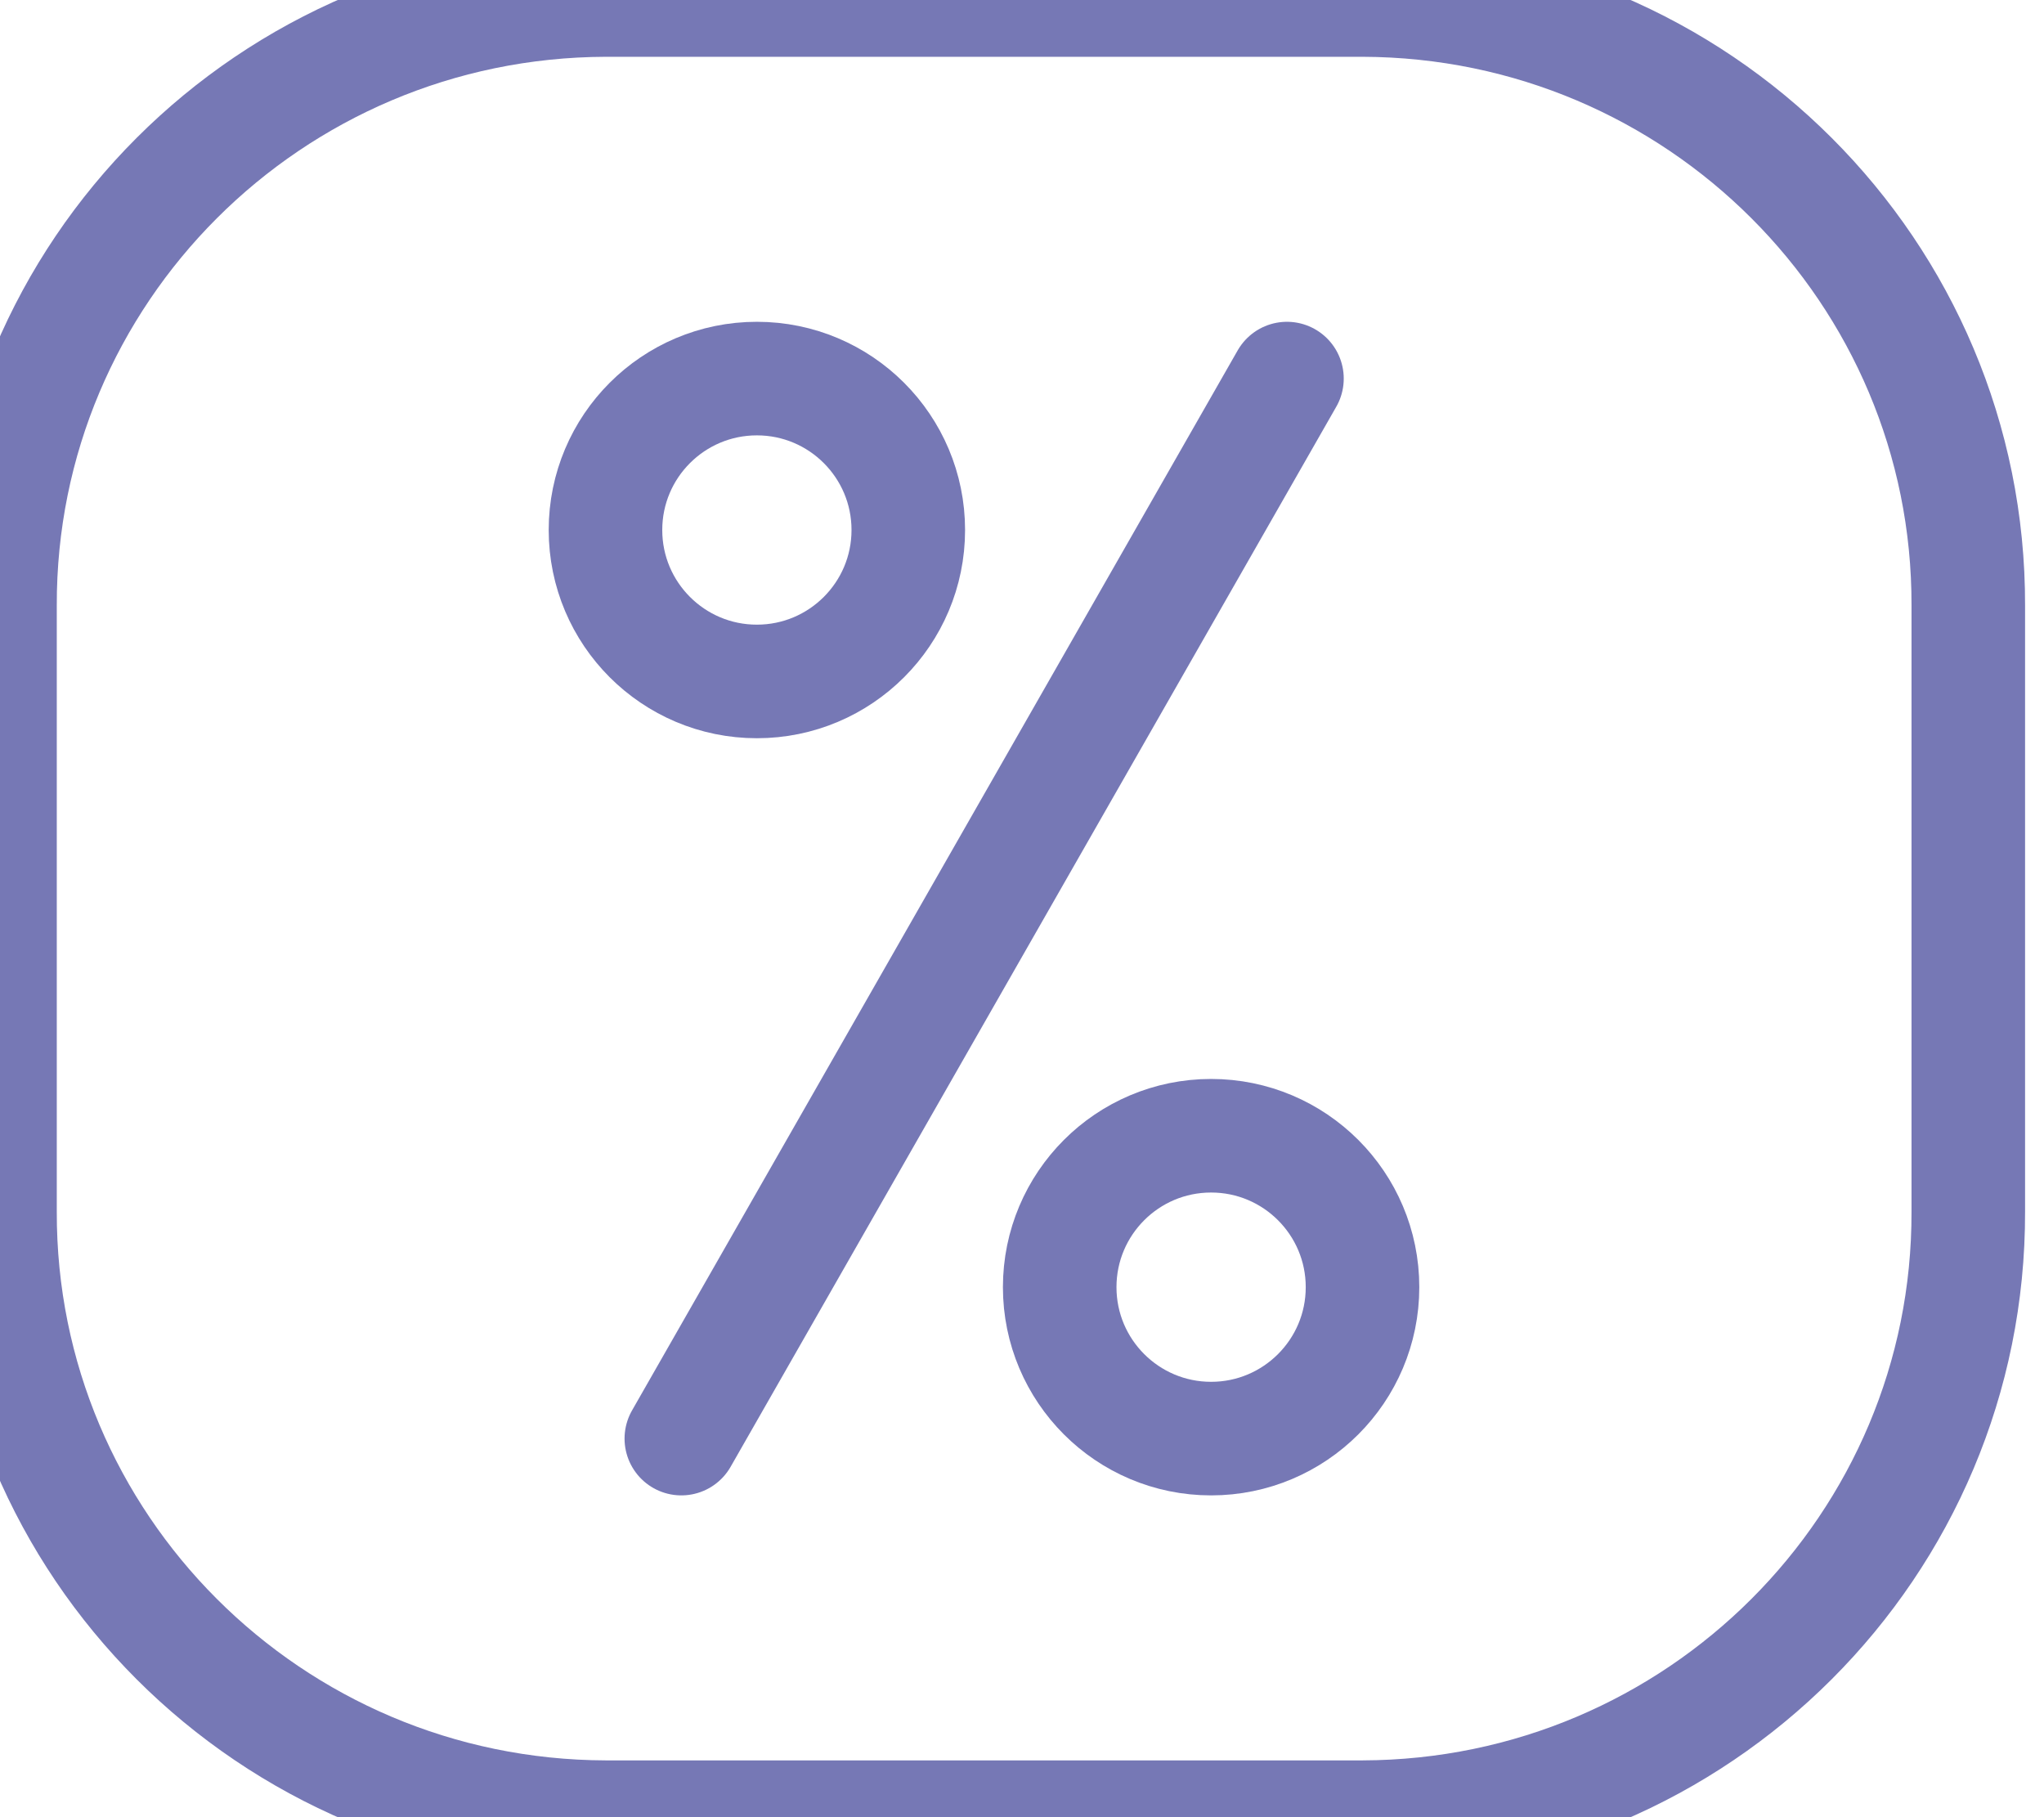 <svg width="27" height="24" viewBox="0 0 27 24" fill="none" xmlns="http://www.w3.org/2000/svg">
<path fill-rule="evenodd" clip-rule="evenodd" d="M17.999 0H8.001C3.569 0.013 -0.012 3.594 3.17192e-05 7.999V16.001C-0.012 20.406 3.569 23.987 8.001 24H17.999C22.431 23.987 26.012 20.406 26 16.001V7.999C26.012 3.594 22.431 0.013 17.999 0Z" stroke="#7678B5" stroke-width="1.5" stroke-linecap="round" stroke-linejoin="round"/>
<circle cx="15.998" cy="17" r="2" stroke="#7678B5" stroke-width="1.5"/>
<circle cx="9.998" cy="7" r="2" stroke="#7678B5" stroke-width="1.5"/>
<path d="M9 19L17 5" stroke="#7678B5" stroke-width="1.5" stroke-linecap="round" stroke-linejoin="round"/>
</svg>
